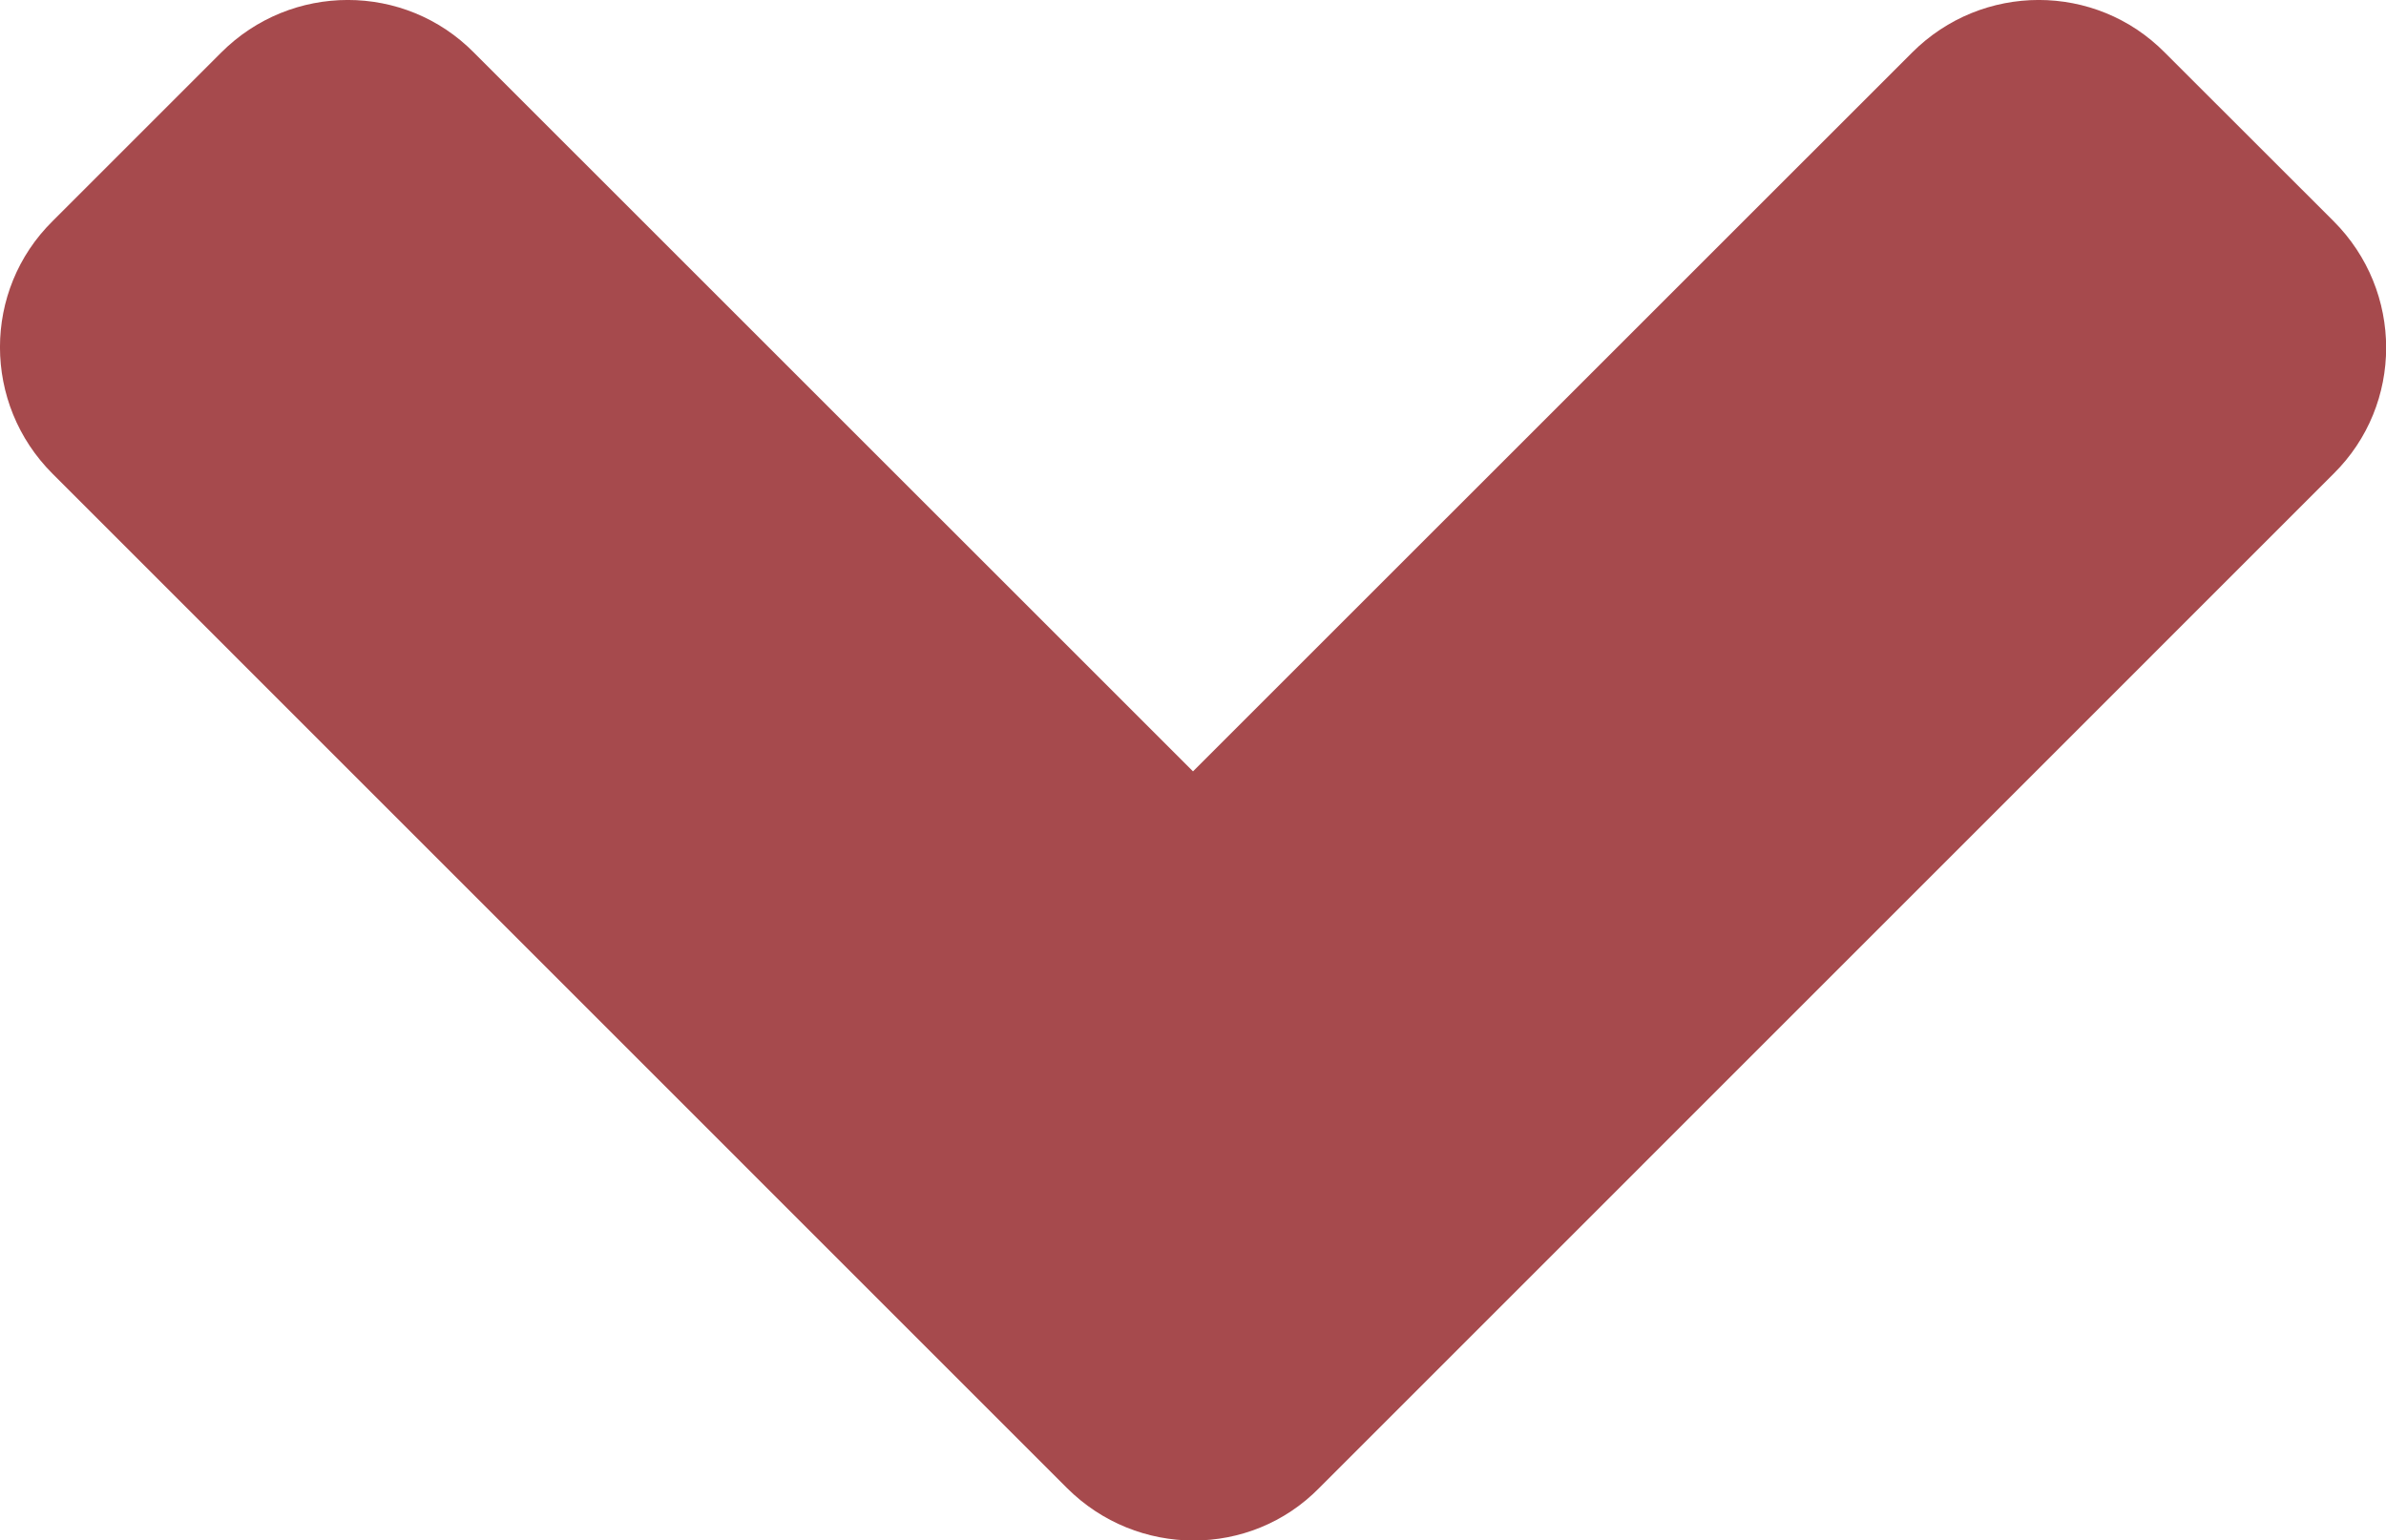 <?xml version="1.0" encoding="utf-8"?>
<!-- Generator: Adobe Illustrator 15.0.0, SVG Export Plug-In . SVG Version: 6.00 Build 0)  -->
<!DOCTYPE svg PUBLIC "-//W3C//DTD SVG 1.1//EN" "http://www.w3.org/Graphics/SVG/1.1/DTD/svg11.dtd">
<svg version="1.1" id="Layer_1" xmlns="http://www.w3.org/2000/svg" xmlns:xlink="http://www.w3.org/1999/xlink" x="0px" y="0px"
	 width="19px" height="12.27px" viewBox="0 0 19 12.27" enable-background="new 0 0 19 12.27" xml:space="preserve">
<path fill="#A64A4D" d="M8.496,11.852L0.419,3.774c-0.559-0.558-0.559-1.461,0-2.013l1.342-1.342c0.558-0.559,1.461-0.559,2.013,0
	L9.5,6.144l5.726-5.725c0.558-0.559,1.461-0.559,2.013,0l1.343,1.342c0.559,0.558,0.559,1.461,0,2.013l-8.077,8.078
	C9.958,12.41,9.055,12.41,8.496,11.852L8.496,11.852z"/>
</svg>
